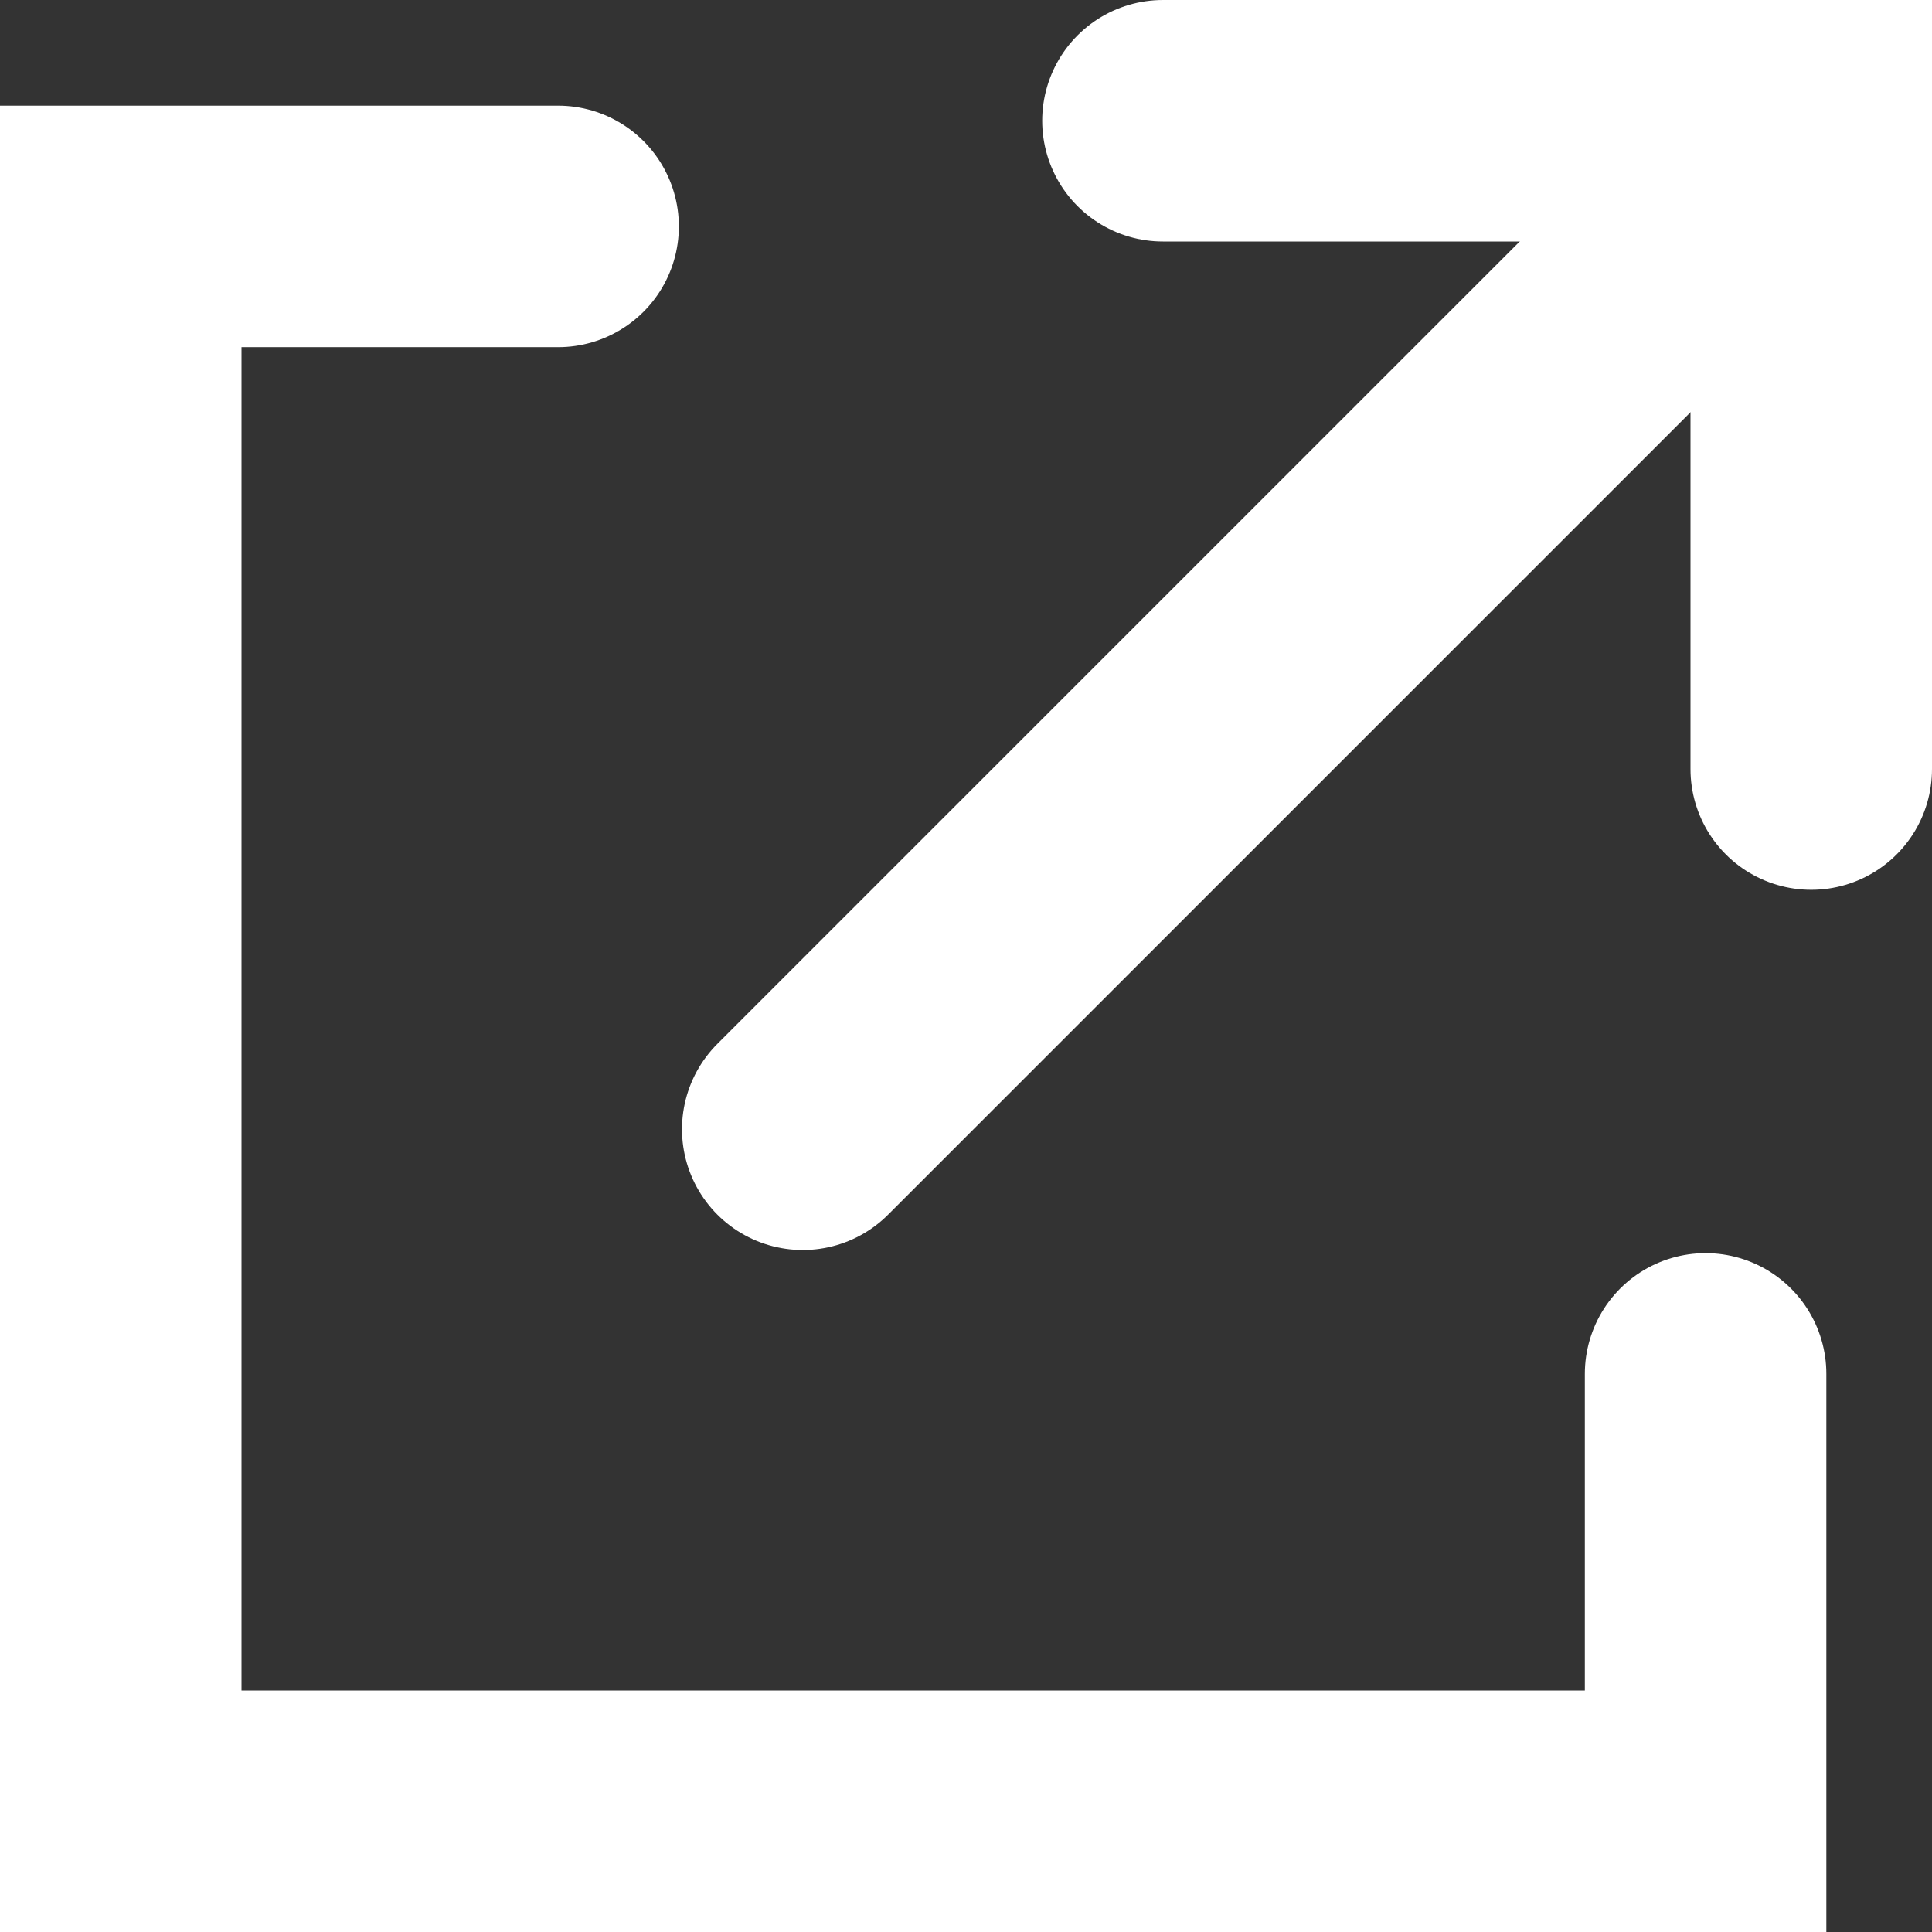 <?xml version="1.0" encoding="UTF-8" standalone="no"?>
<svg width="16px" height="16px" viewBox="0 0 16 16" version="1.1" xmlns="http://www.w3.org/2000/svg" xmlns:xlink="http://www.w3.org/1999/xlink">
    <rect x="0" y="0" width="16" height="16" fill="#333333" stroke="none"/>
    <!-- Generator: Sketch 3.8.3 (29802) - http://www.bohemiancoding.com/sketch -->
    <title>launch_icon</title>
    <desc>Created with Sketch.</desc>
    <defs></defs>
    <g id="Page-1" stroke="none" stroke-width="1" fill="none" fill-rule="evenodd" stroke-linecap="round">
        <g id="Ecommerce-Survey-Webpage" transform="translate(-249, -21)" stroke-width="2" stroke="#FFFFFF">
            <g id="launch_icon" transform="translate(250, 22)">
                <polyline id="Rectangle-110" points="8.631 0 14 0 14 5.369"></polyline>
                <path d="M13.403,0.597 L5.648,8.352" id="Path-89"></path>
                <polyline id="Rectangle-110" points="13.125 10.378 13.125 14 0 14 0 0.875 3.622 0.875"></polyline>
            </g>
        </g>
    </g>
</svg>